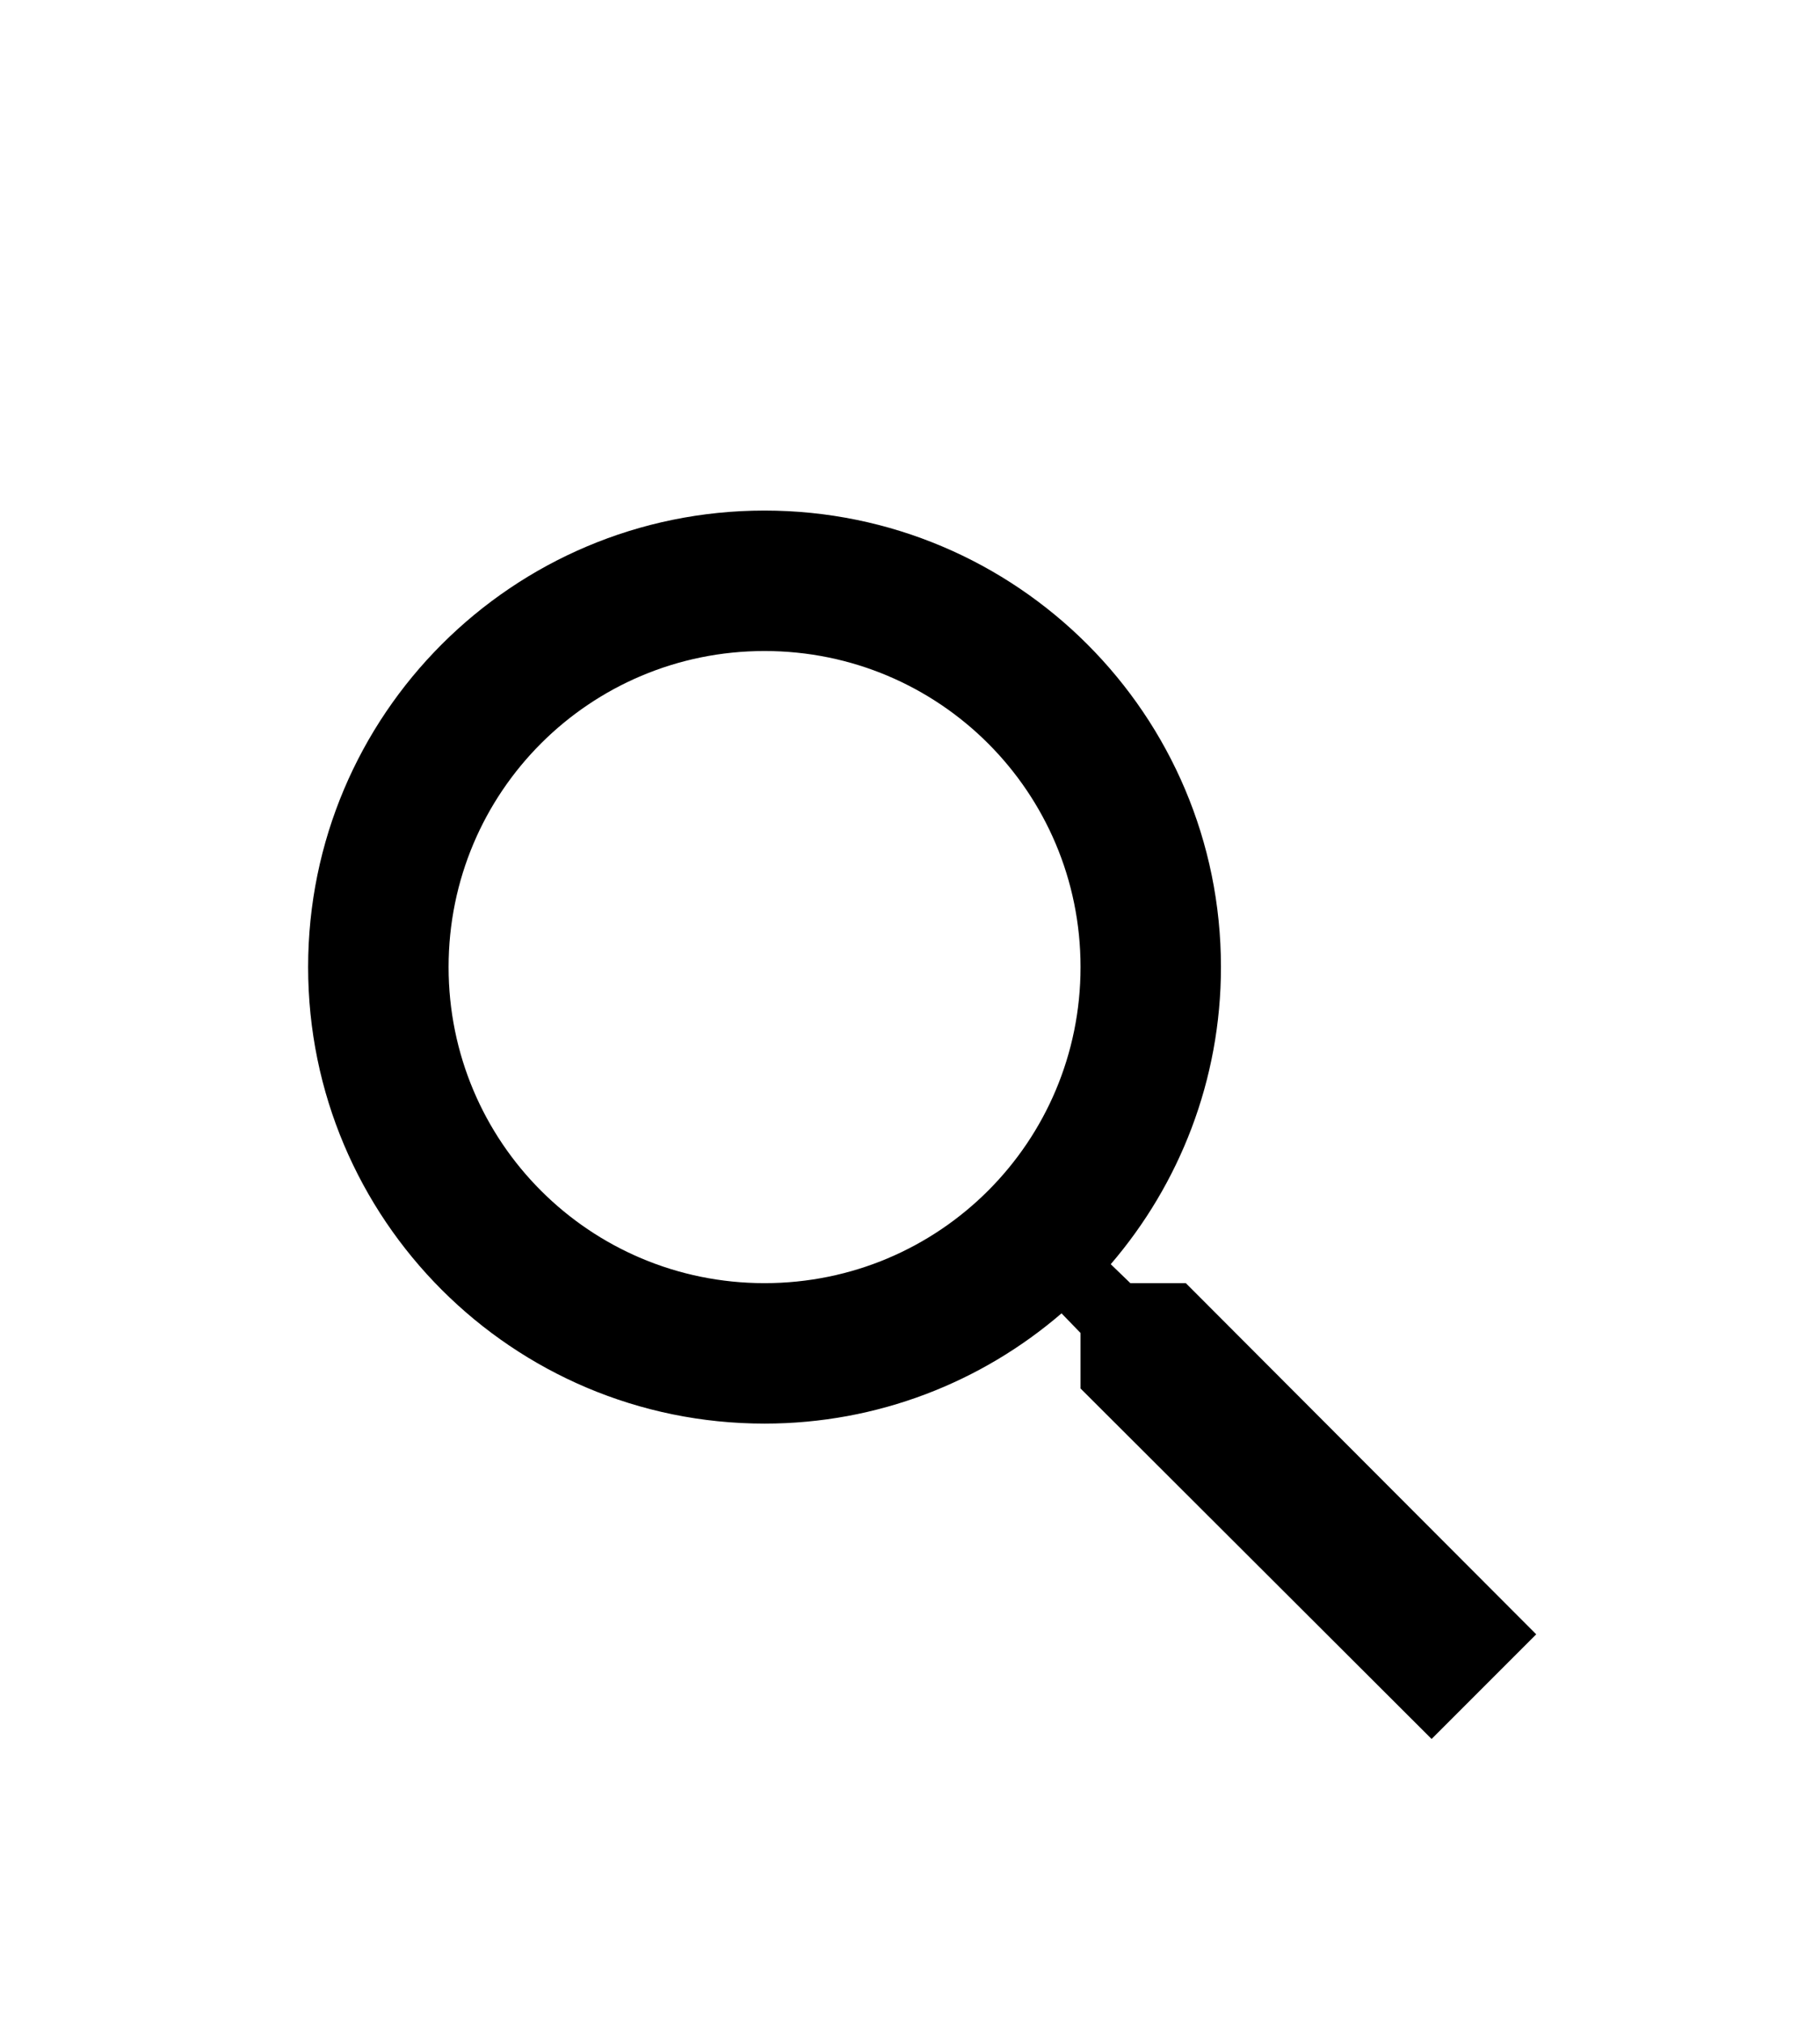 <svg width="27" height="30" viewBox="0 0 27 30" fill="none" xmlns="http://www.w3.org/2000/svg">
<g clip-path="url(#clip0_70_164)" filter="url(#filter0_d_70_164)">
<path d="M17.592 15.03H16.769L16.478 14.749C17.498 13.561 18.113 12.019 18.113 10.342C18.113 6.603 15.082 3.572 11.342 3.572C7.603 3.572 4.571 6.603 4.571 10.342C4.571 14.082 7.603 17.113 11.342 17.113C13.019 17.113 14.561 16.499 15.748 15.478L16.03 15.769V16.592L21.238 21.79L22.79 20.238L17.592 15.03ZM11.342 15.03C8.748 15.03 6.655 12.936 6.655 10.342C6.655 7.749 8.748 5.655 11.342 5.655C13.936 5.655 16.03 7.749 16.03 10.342C16.03 12.936 13.936 15.03 11.342 15.03Z" fill="black"/>
</g>
<defs>
<filter id="filter0_d_70_164" x="-3" y="0" width="33" height="33" filterUnits="userSpaceOnUse" color-interpolation-filters="sRGB">
<feFlood flood-opacity="0" result="BackgroundImageFix"/>
<feColorMatrix in="SourceAlpha" type="matrix" values="0 0 0 0 0 0 0 0 0 0 0 0 0 0 0 0 0 0 127 0" result="hardAlpha"/>
<feOffset dy="4"/>
<feGaussianBlur stdDeviation="2"/>
<feComposite in2="hardAlpha" operator="out"/>
<feColorMatrix type="matrix" values="0 0 0 0 0 0 0 0 0 0 0 0 0 0 0 0 0 0 0.25 0"/>
<feBlend mode="normal" in2="BackgroundImageFix" result="effect1_dropShadow_70_164"/>
<feBlend mode="normal" in="SourceGraphic" in2="effect1_dropShadow_70_164" result="shape"/>
</filter>
<clipPath id="clip0_70_164">
<rect width="25" height="25" fill="white" transform="translate(1)"/>
</clipPath>
</defs>
</svg>
